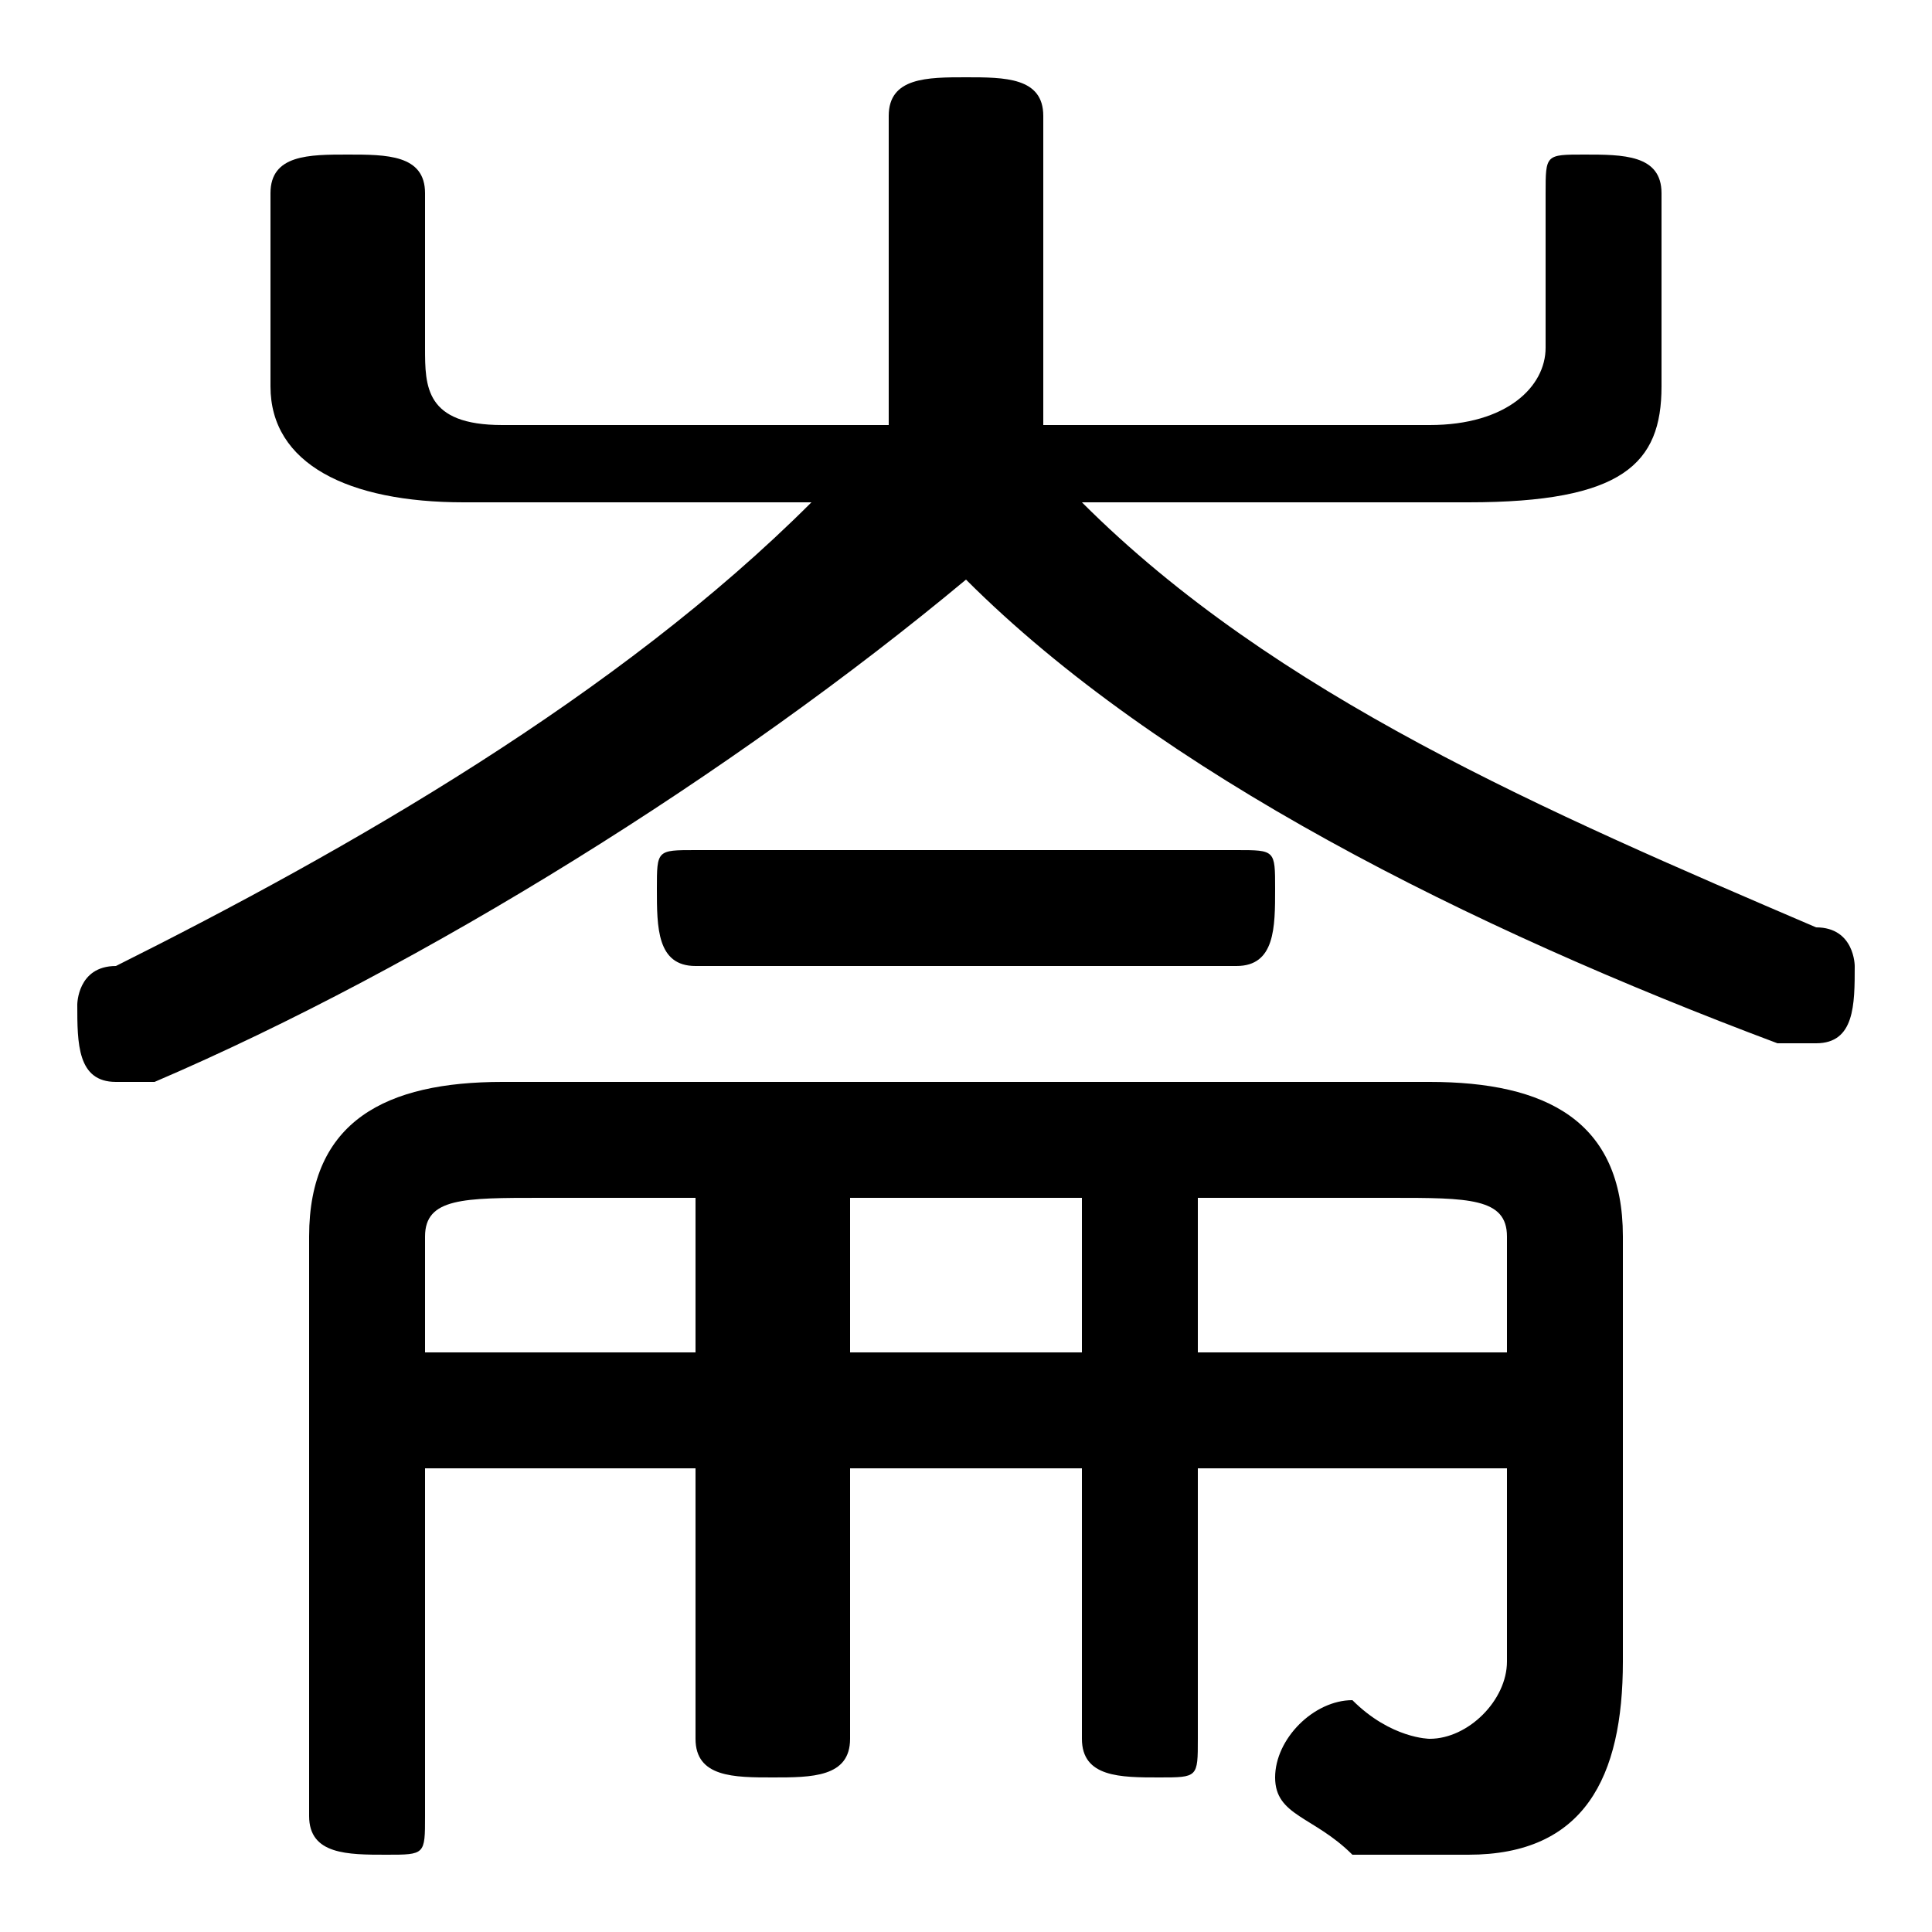 <svg xmlns="http://www.w3.org/2000/svg" viewBox="0 -44.0 50.0 50.0">
    <rect x="0" y="-44.0" width="50.0" height="50.0" fill="#808080" stroke="none"/>
    <g transform="scale(1, -1)">
        <!-- ボディの枠 -->
        <rect x="0" y="-6.0" width="50.0" height="50.0"
            stroke="white" fill="white"/>
        <!-- グリフ座標系の原点 -->
        <circle cx="0" cy="0" r="5" fill="white"/>
        <!-- グリフのアウトライン -->
        <g style="fill:black;stroke:#000000;stroke-width:0;stroke-linecap:round;stroke-linejoin:round;">
        <path d="M 38.0 31.0 C 42.0 31.0 43.0 32.0 43.0 34.0 L 43.0 39.0 C 43.0 40.0 42.0 40.0 41.0 40.0 C 40.0 40.0 40.0 40.0 40.0 39.0 L 40.0 35.0 C 40.0 34.0 39.0 33.0 37.0 33.0 L 27.0 33.0 L 27.0 41.0 C 27.0 42.0 26.0 42.0 25.0 42.0 C 24.0 42.0 23.0 42.0 23.0 41.0 L 23.0 33.0 L 13.0 33.0 C 11.0 33.0 11.0 34.0 11.0 35.0 L 11.0 39.0 C 11.0 40.0 10.0 40.0 9.0 40.0 C 8.0 40.0 7.0 40.0 7.0 39.0 L 7.0 34.0 C 7.0 32.0 9.0 31.0 12.0 31.0 L 21.0 31.0 C 16.0 26.0 9.0 22.0 3.0 19.0 C 2.0 19.0 2.0 18.0 2.0 18.0 C 2.0 17.0 2.0 16.0 3.0 16.0 C 4.0 16.0 4.0 16.0 4.0 16.0 C 11.0 19.0 19.0 24.0 25.0 29.0 C 30.0 24.0 38.0 20.0 46.0 17.0 C 46.0 17.0 46.0 17.0 47.0 17.0 C 48.0 17.0 48.0 18.0 48.0 19.0 C 48.0 19.0 48.0 20.0 47.0 20.0 C 40.0 23.0 33.0 26.0 28.0 31.0 Z M 11.0 6.0 L 18.0 6.0 L 18.0 -1.0 C 18.0 -2.0 19.0 -2.0 20.0 -2.0 C 21.0 -2.0 22.0 -2.0 22.0 -1.0 L 22.0 6.0 L 28.0 6.0 L 28.0 -1.0 C 28.0 -2.0 29.0 -2.0 30.0 -2.0 C 31.0 -2.0 31.0 -2.0 31.0 -1.0 L 31.0 6.0 L 39.0 6.0 L 39.0 1.0 C 39.0 -0.0 38.0 -1.0 37.0 -1.0 C 37.0 -1.0 36.0 -1.0 35.0 -0.0 C 34.0 -0.0 33.0 -1.0 33.0 -2.0 C 33.0 -3.0 34.0 -3.0 35.0 -4.0 C 36.0 -4.0 37.0 -4.0 38.0 -4.0 C 41.0 -4.0 42.0 -2.0 42.0 1.0 L 42.0 12.0 C 42.0 15.0 40.0 16.0 37.0 16.0 L 13.0 16.0 C 10.0 16.0 8.0 15.0 8.0 12.0 L 8.0 -3.0 C 8.0 -4.0 9.0 -4.0 10.0 -4.0 C 11.0 -4.0 11.0 -4.0 11.0 -3.0 Z M 11.0 9.0 L 11.0 12.0 C 11.0 13.0 12.0 13.0 14.0 13.0 L 18.0 13.0 L 18.0 9.0 Z M 39.0 9.0 L 31.0 9.0 L 31.0 13.0 L 36.0 13.0 C 38.0 13.0 39.0 13.0 39.0 12.0 Z M 28.0 9.0 L 22.0 9.0 L 22.0 13.0 L 28.0 13.0 Z M 32.0 19.0 C 33.0 19.0 33.0 20.0 33.0 21.0 C 33.0 22.0 33.0 22.0 32.0 22.0 L 18.0 22.0 C 17.0 22.0 17.0 22.0 17.0 21.0 C 17.0 20.0 17.0 19.0 18.0 19.0 Z"/>
    </g>
    </g>
</svg>
